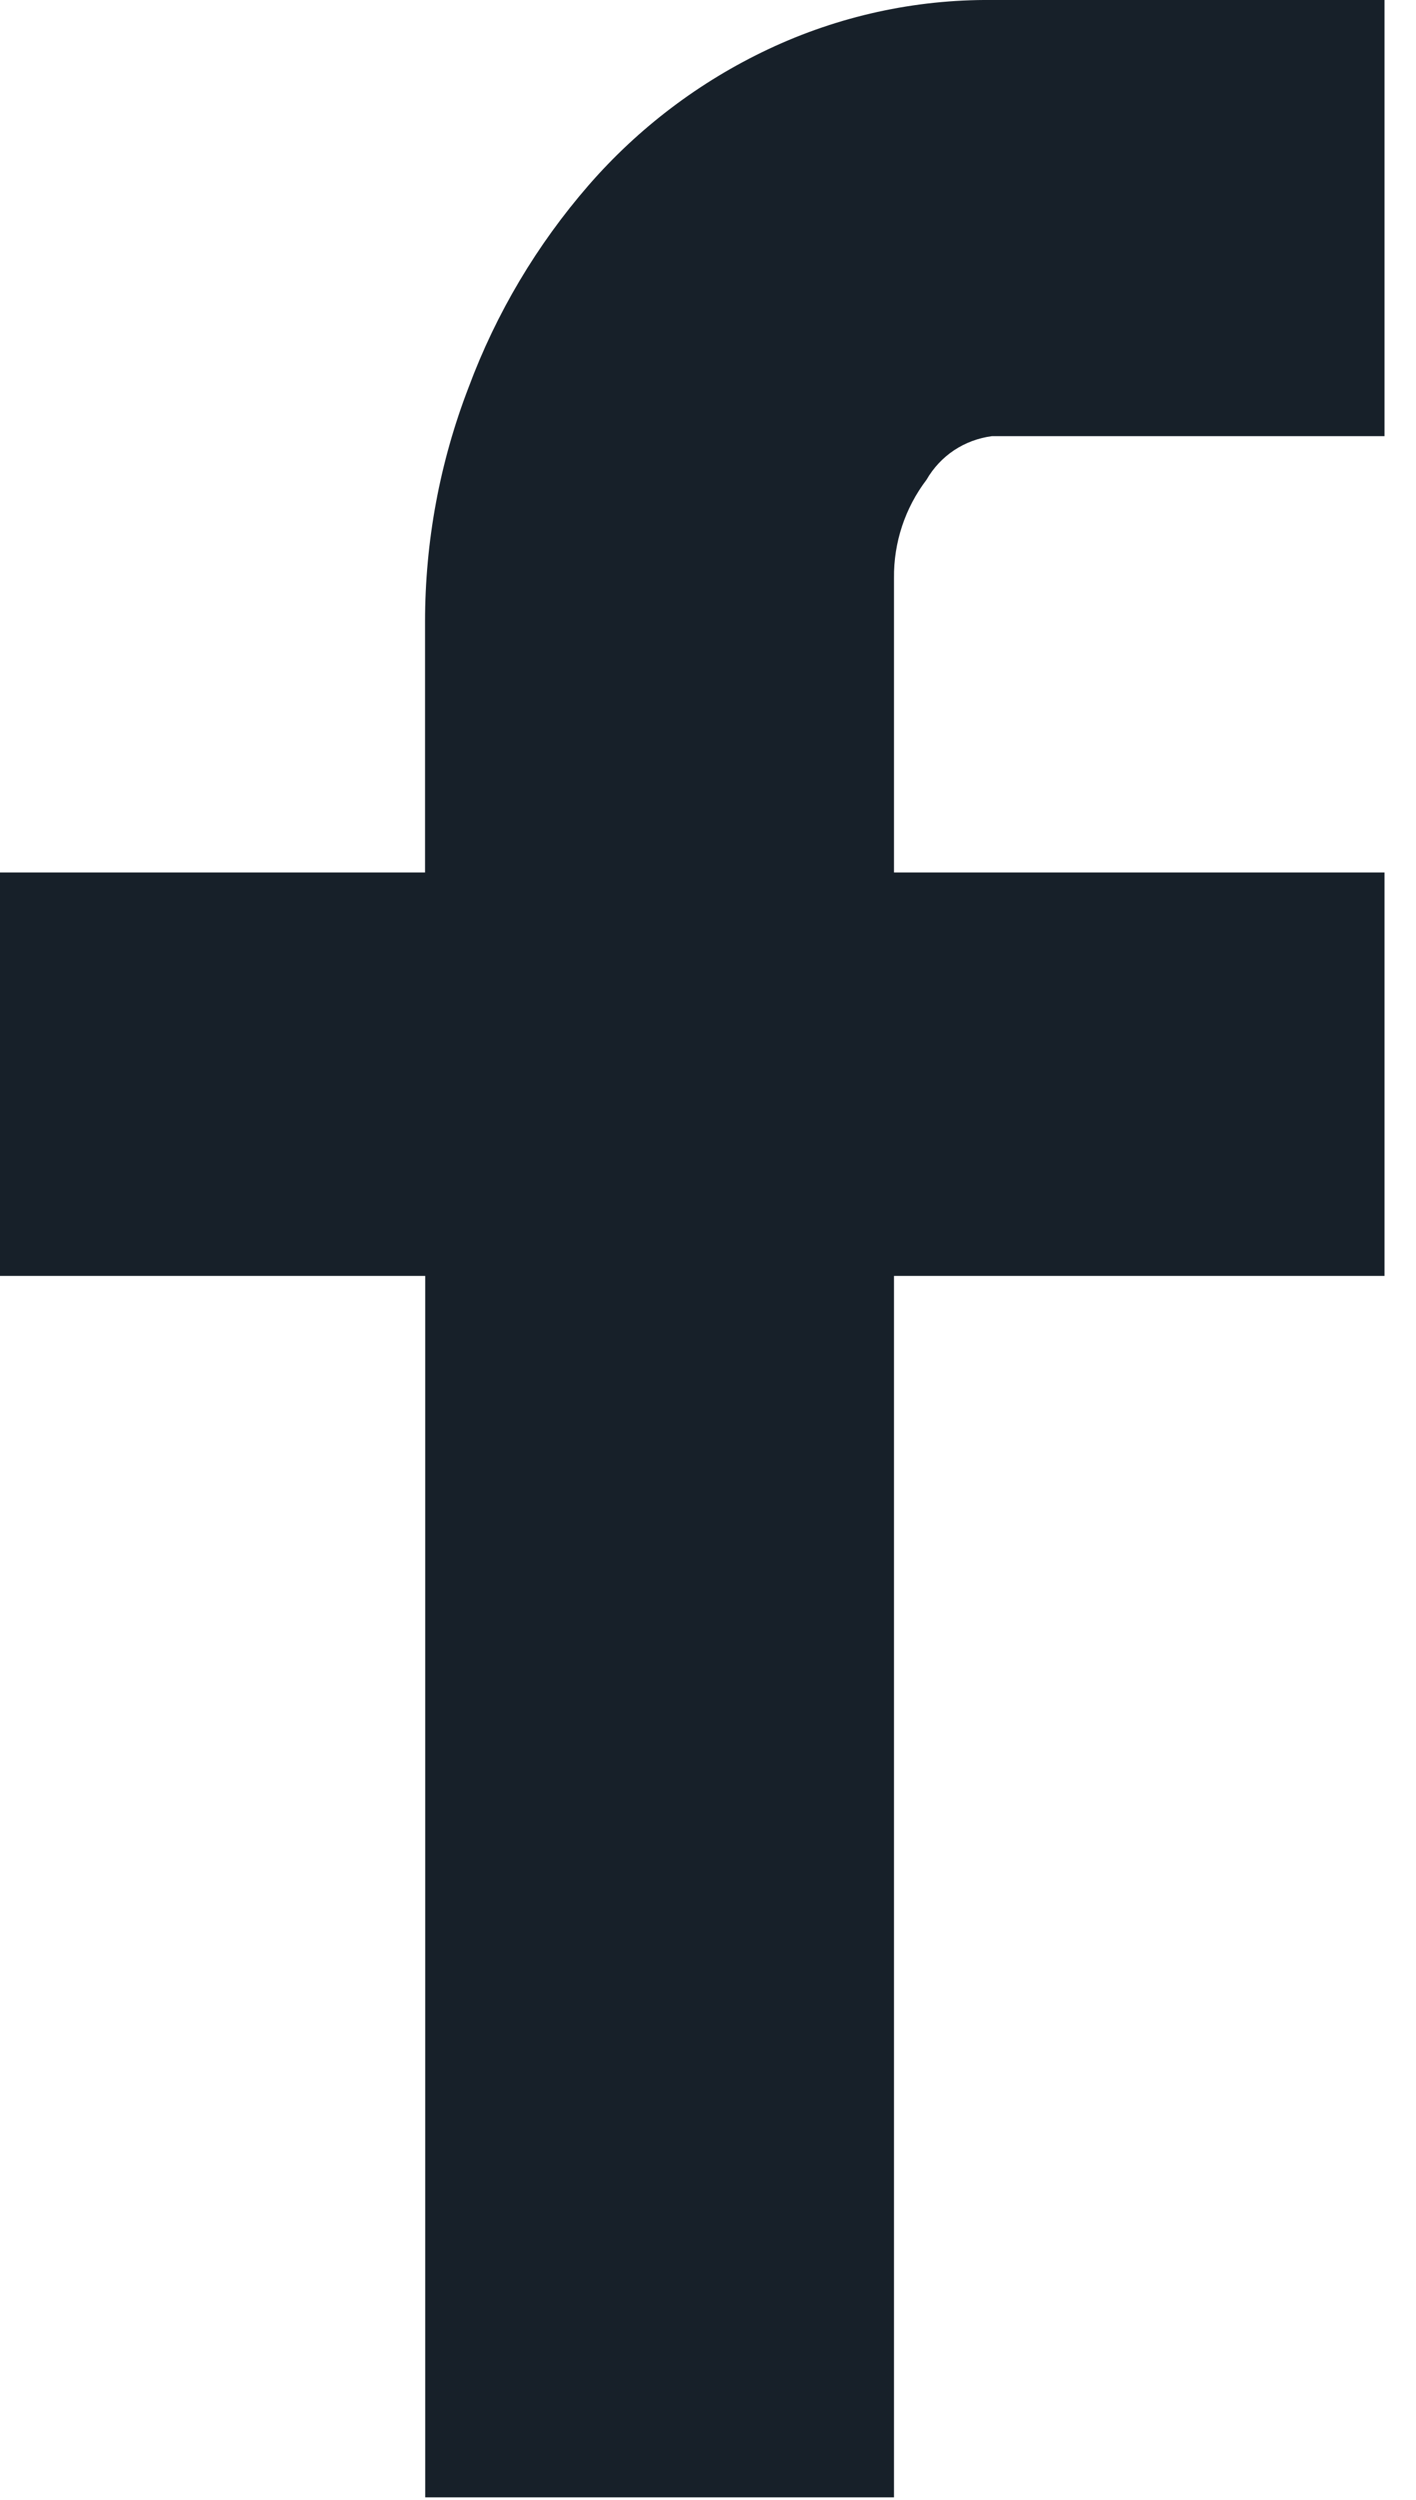 <svg width="17" height="30" viewBox="0 0 17 30" fill="none" xmlns="http://www.w3.org/2000/svg">
<path d="M11.123 5.758C11.205 5.616 11.318 5.494 11.455 5.403C11.591 5.313 11.747 5.255 11.91 5.234H16.622V0H11.91C10.982 -0.008 10.066 0.194 9.227 0.589C8.401 0.978 7.665 1.535 7.066 2.224C6.445 2.939 5.957 3.759 5.627 4.646C5.28 5.544 5.103 6.498 5.103 7.46V10.47H0V15.312H5.105V29.97H10.733V15.312H16.622V10.47H10.733V6.937C10.728 6.511 10.866 6.096 11.123 5.758Z" fill="#172029"/>
</svg>
